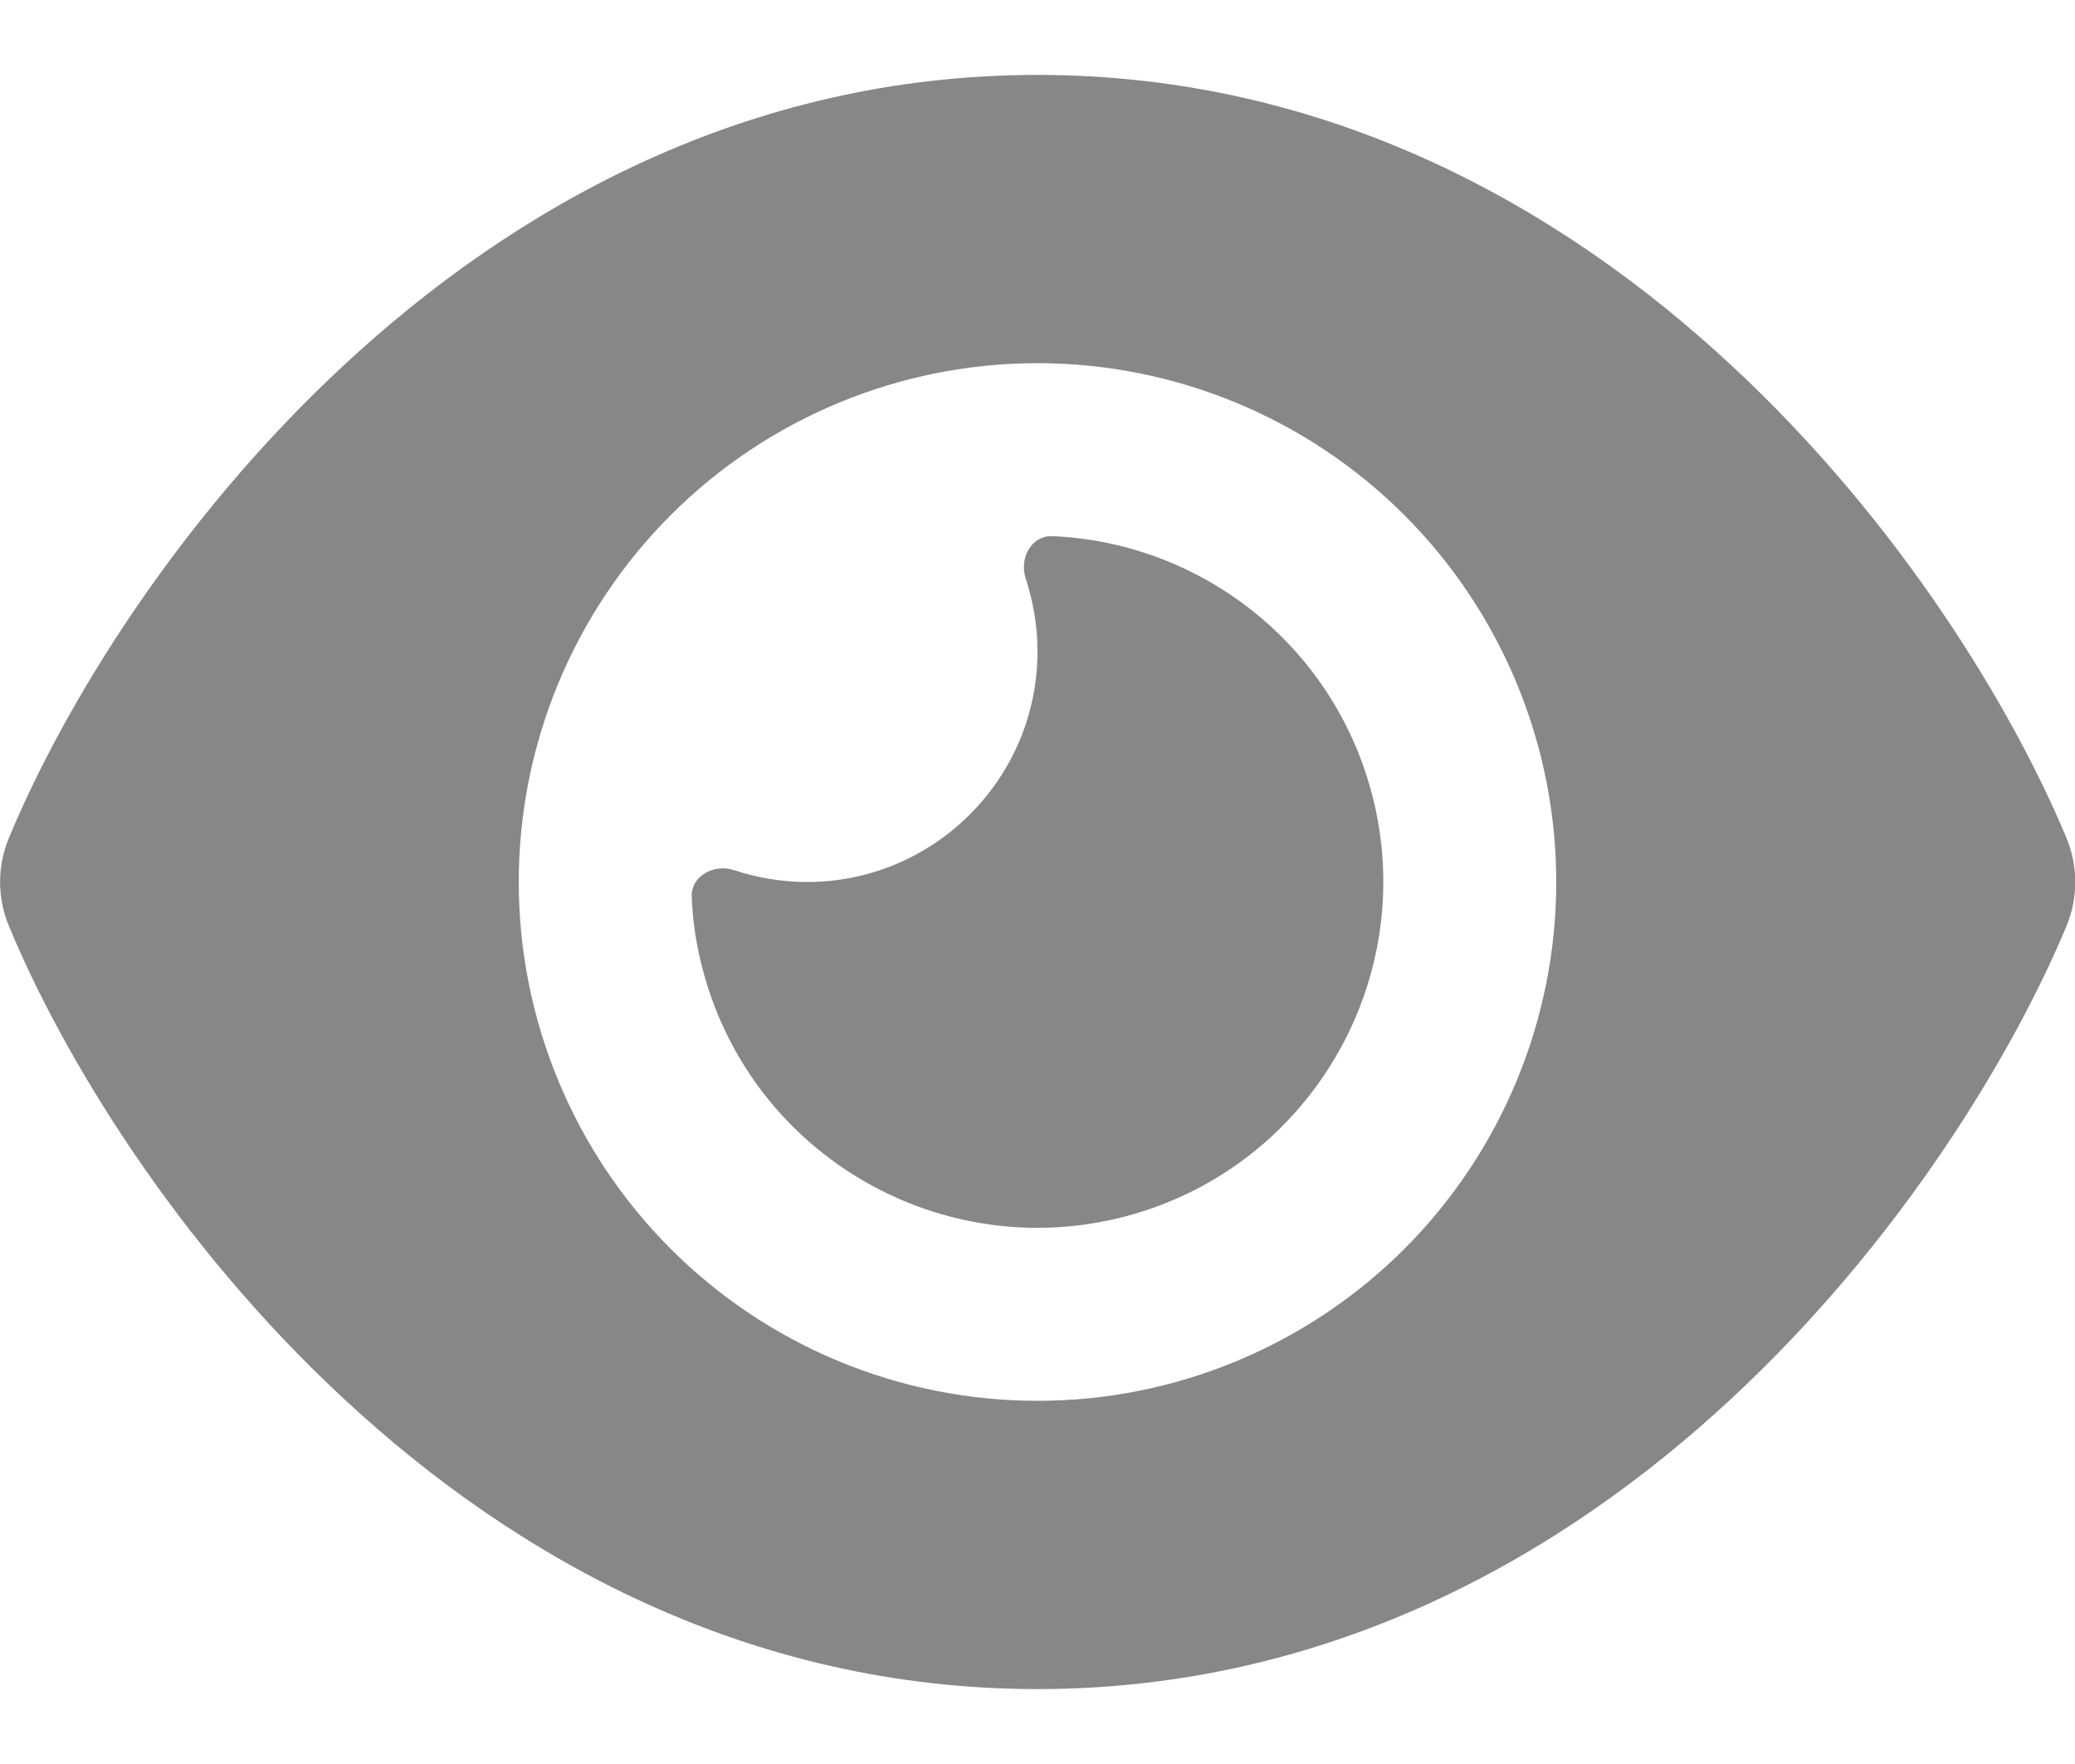 <svg width="20" height="17" viewBox="0 0 20 17" fill="none" xmlns="http://www.w3.org/2000/svg">
<path d="M10 0.722C7.195 0.722 4.948 2 3.313 3.521C1.688 5.028 0.601 6.833 0.087 8.073C-0.028 8.347 -0.028 8.653 0.087 8.927C0.601 10.167 1.688 11.972 3.313 13.479C4.948 15 7.195 16.278 10 16.278C12.806 16.278 15.052 15 16.688 13.479C18.313 11.969 19.399 10.167 19.917 8.927C20.031 8.653 20.031 8.347 19.917 8.073C19.399 6.833 18.313 5.028 16.688 3.521C15.052 2 12.806 0.722 10 0.722ZM5 8.5C5 7.174 5.527 5.902 6.465 4.964C7.402 4.027 8.674 3.5 10 3.5C11.326 3.5 12.598 4.027 13.536 4.964C14.473 5.902 15 7.174 15 8.5C15 9.826 14.473 11.098 13.536 12.036C12.598 12.973 11.326 13.5 10 13.5C8.674 13.5 7.402 12.973 6.465 12.036C5.527 11.098 5 9.826 5 8.5ZM10 6.278C10 7.503 9.004 8.5 7.778 8.5C7.531 8.5 7.295 8.458 7.073 8.385C6.882 8.323 6.66 8.441 6.667 8.642C6.677 8.882 6.712 9.122 6.778 9.361C7.254 11.139 9.083 12.194 10.861 11.719C12.639 11.243 13.695 9.413 13.219 7.635C12.833 6.194 11.559 5.226 10.143 5.167C9.941 5.16 9.823 5.378 9.886 5.573C9.958 5.795 10 6.031 10 6.278Z" fill="#878787"/>
</svg>

